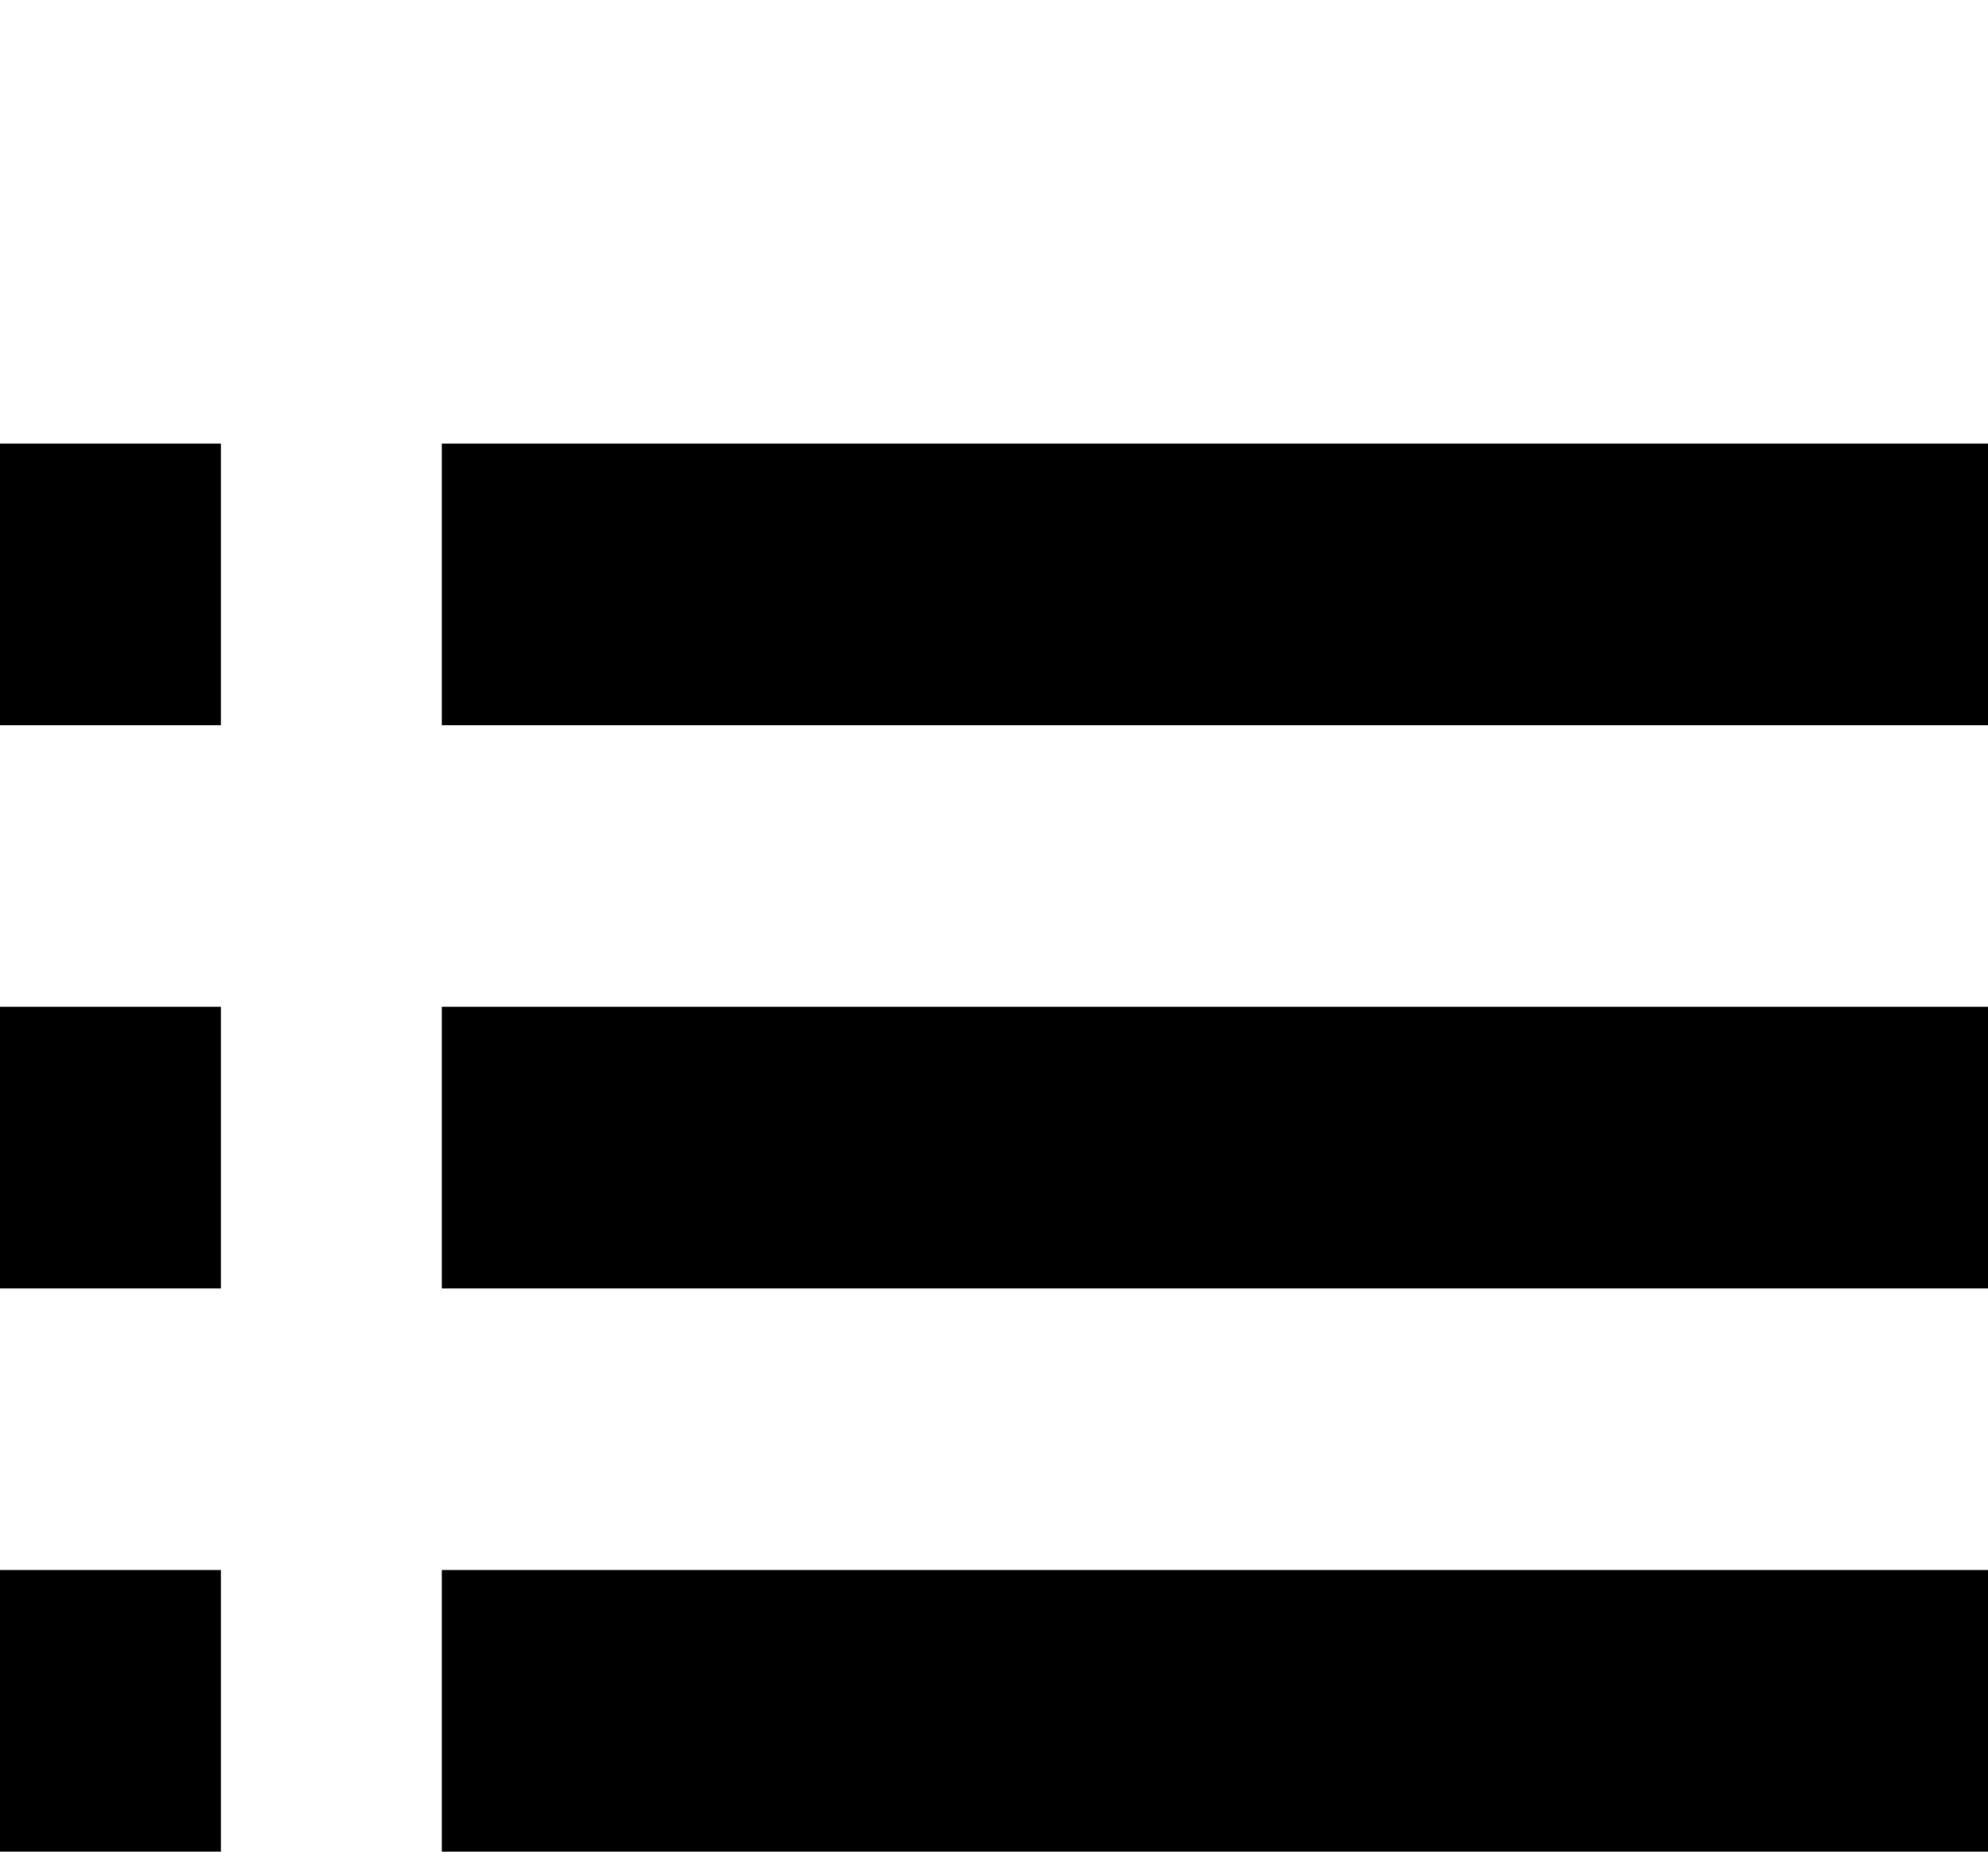 <svg xmlns="http://www.w3.org/2000/svg" width="188.288" height="175.372" viewBox="0 0 188.288 175.372">
  <g id="formIcon" transform="translate(26.093)">
    <path id="Path_5" data-name="Path 5" d="M0,0H89.658V152.63H0Z" fill="none"/>
    <path id="Path_6" data-name="Path 6" d="M3,87.015H23.921V60.343H3Zm0,53.343H23.921V113.686H3ZM3,33.672H23.921V7H3ZM44.842,87.015H191.288V60.343H44.842Zm0,53.343H191.288V113.686H44.842ZM44.842,7V33.672H191.288V7Z" transform="translate(-29.093 35.015)"/>
  </g>
</svg>
